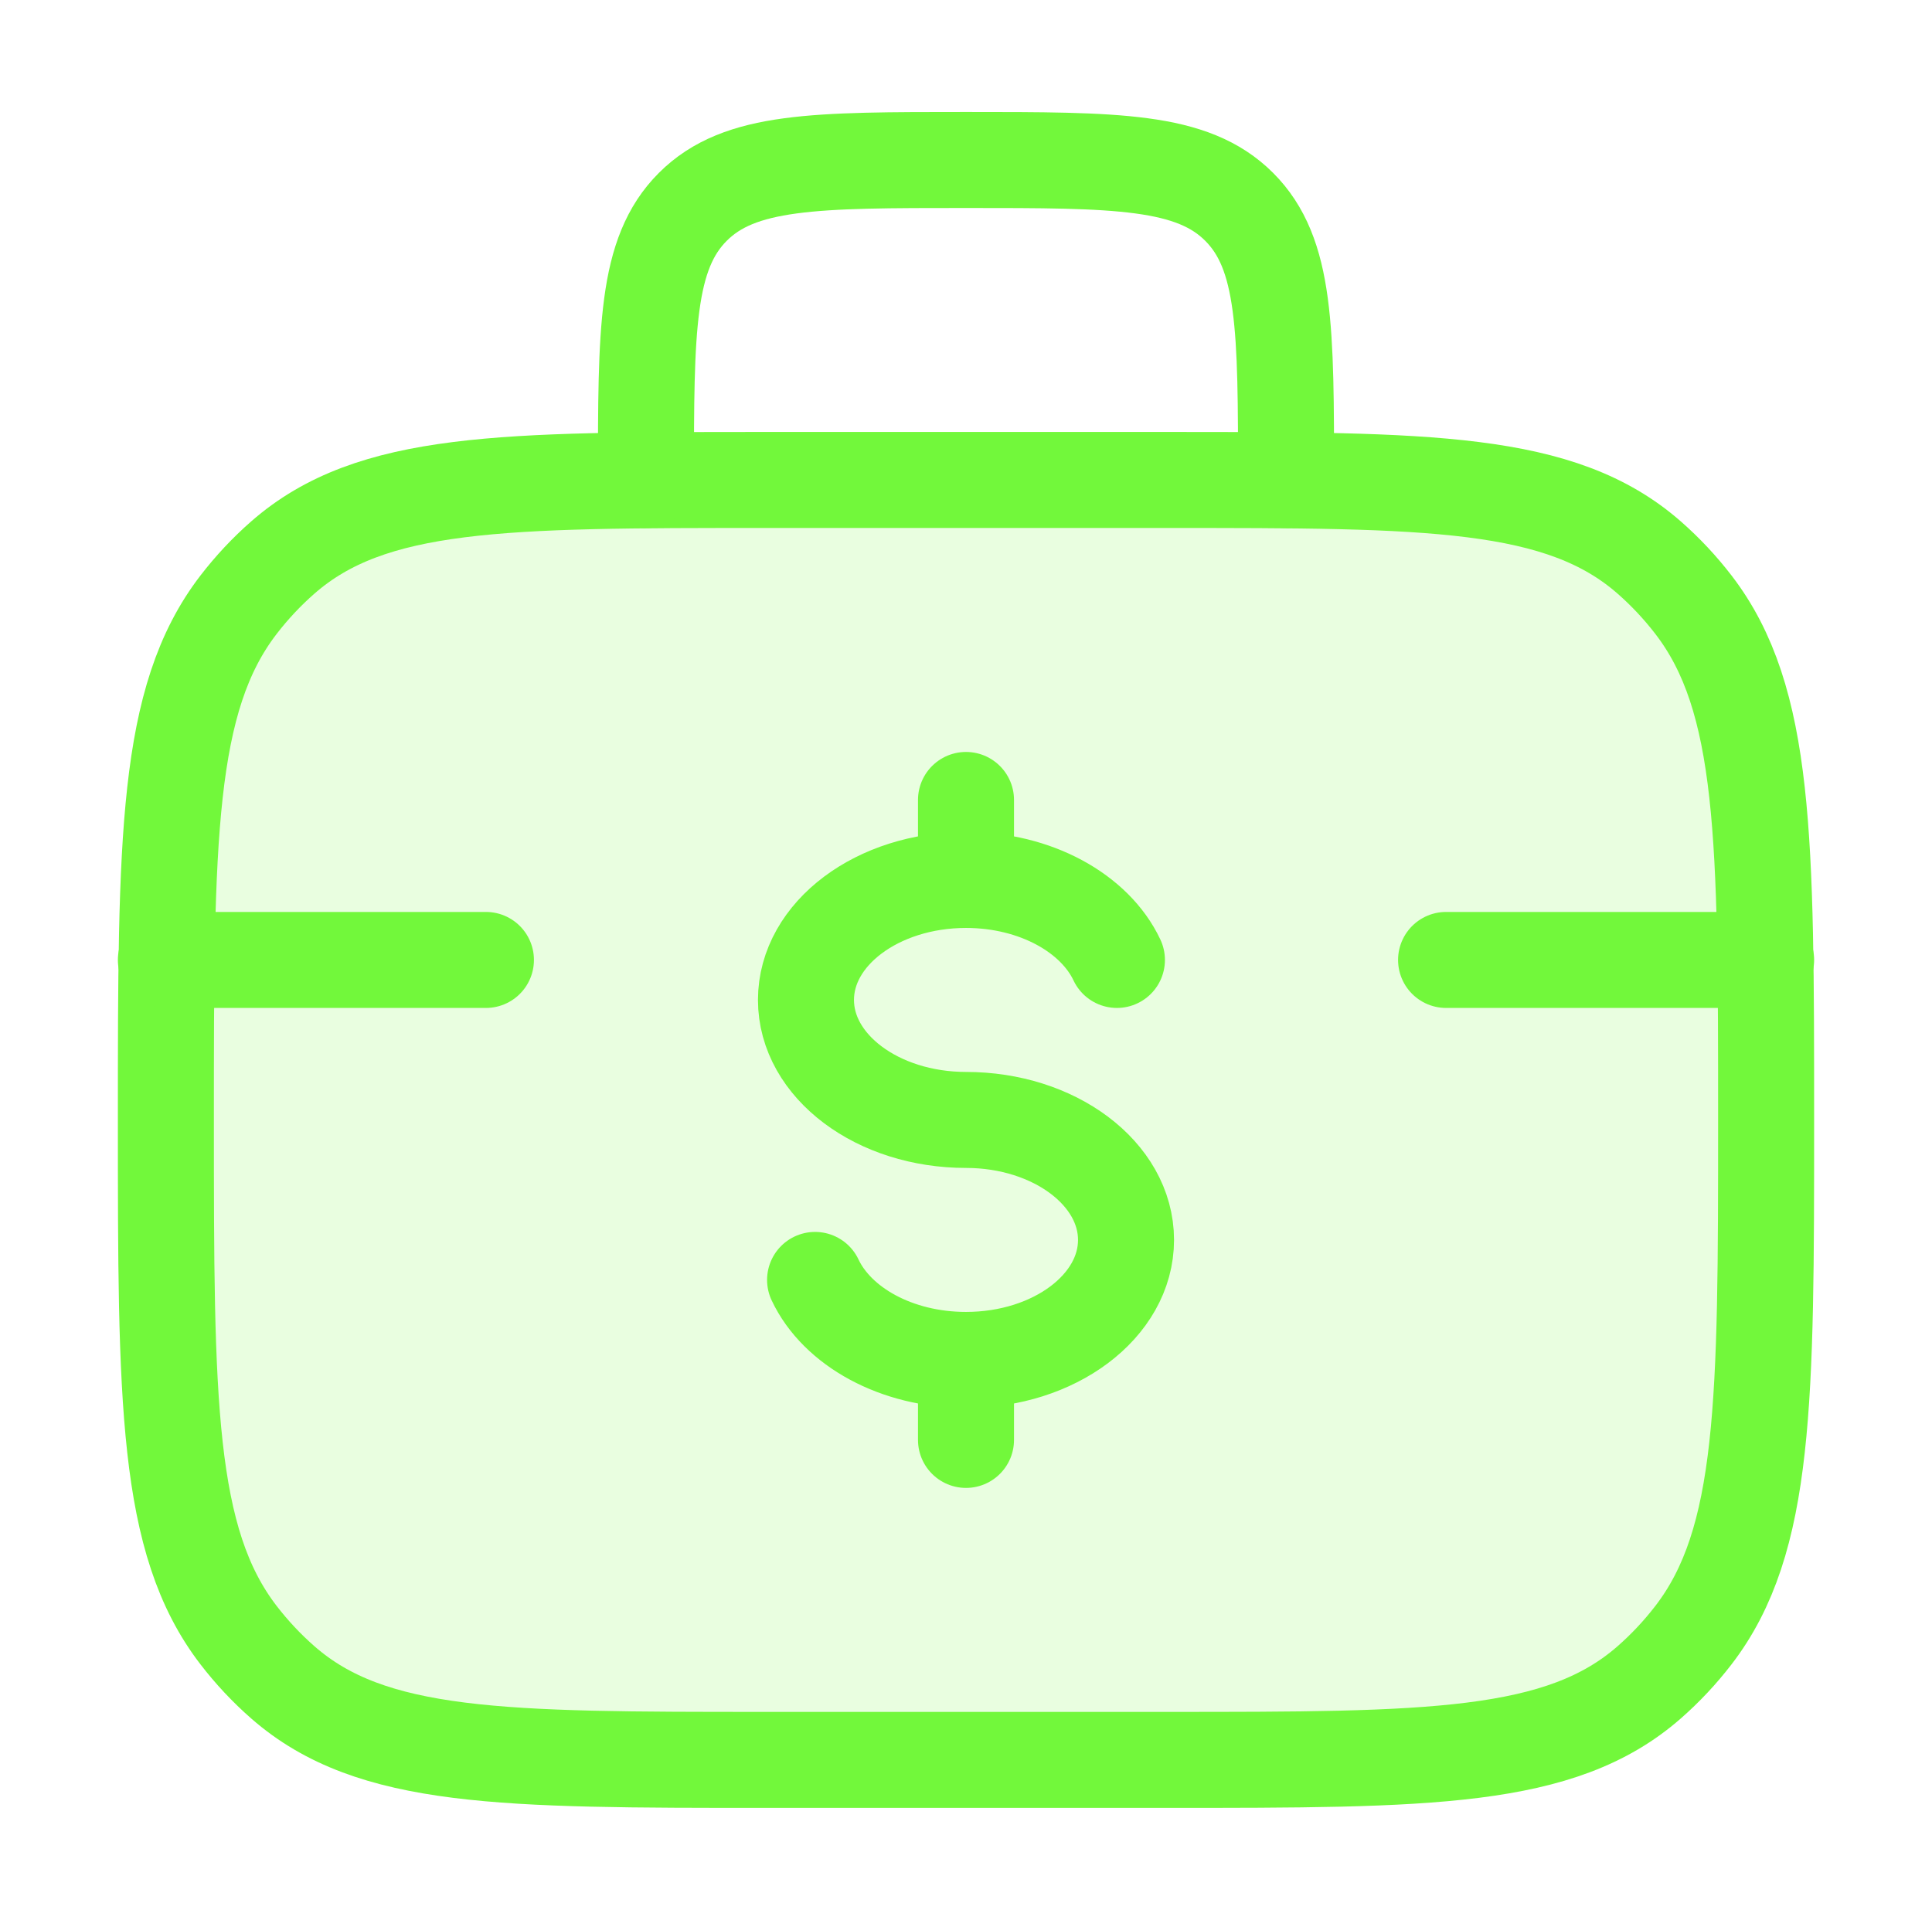 <svg width="165" height="164" viewBox="0 0 165 164" fill="none" xmlns="http://www.w3.org/2000/svg">
<path d="M14.167 95.666C14.167 71.704 14.167 59.723 20.371 51.659C21.507 50.183 22.776 48.829 24.16 47.618C31.72 41 42.952 41 65.417 41H99.583C122.048 41 133.28 41 140.84 47.618C142.224 48.829 143.493 50.183 144.629 51.659C150.833 59.723 150.833 71.704 150.833 95.666C150.833 119.629 150.833 131.61 144.629 139.674C143.493 141.15 142.224 142.504 140.84 143.715C133.28 150.333 122.048 150.333 99.583 150.333H65.417C42.952 150.333 31.72 150.333 24.16 143.715C22.776 142.504 21.507 141.15 20.371 139.674C14.167 131.61 14.167 119.629 14.167 95.666Z" fill="#72F83B" fill-opacity="0.16" stroke="#72F83B" stroke-width="8.2"/>
<path d="M109.833 41C109.833 28.115 109.833 21.672 105.83 17.669C101.828 13.667 95.385 13.667 82.5 13.667C69.615 13.667 63.172 13.667 59.169 17.669C55.167 21.672 55.167 28.115 55.167 41" stroke="#72F83B" stroke-width="8.2" stroke-linecap="round" stroke-linejoin="round"/>
<path d="M82.5 75.167C74.952 75.167 68.833 79.756 68.833 85.417C68.833 91.078 74.952 95.667 82.5 95.667C90.048 95.667 96.167 100.256 96.167 105.917C96.167 111.578 90.048 116.167 82.5 116.167M82.5 75.167C88.451 75.167 93.513 78.019 95.389 82M82.5 75.167V68.333M82.5 116.167C76.549 116.167 71.487 113.314 69.611 109.333M82.5 116.167V123" stroke="#72F83B" stroke-width="8.2" stroke-linecap="round"/>
<path d="M41.5 82H14.167" stroke="#72F83B" stroke-width="8.2" stroke-linecap="round"/>
<path d="M150.833 82L123.5 82" stroke="#72F83B" stroke-width="8.2" stroke-linecap="round"/>
</svg>
